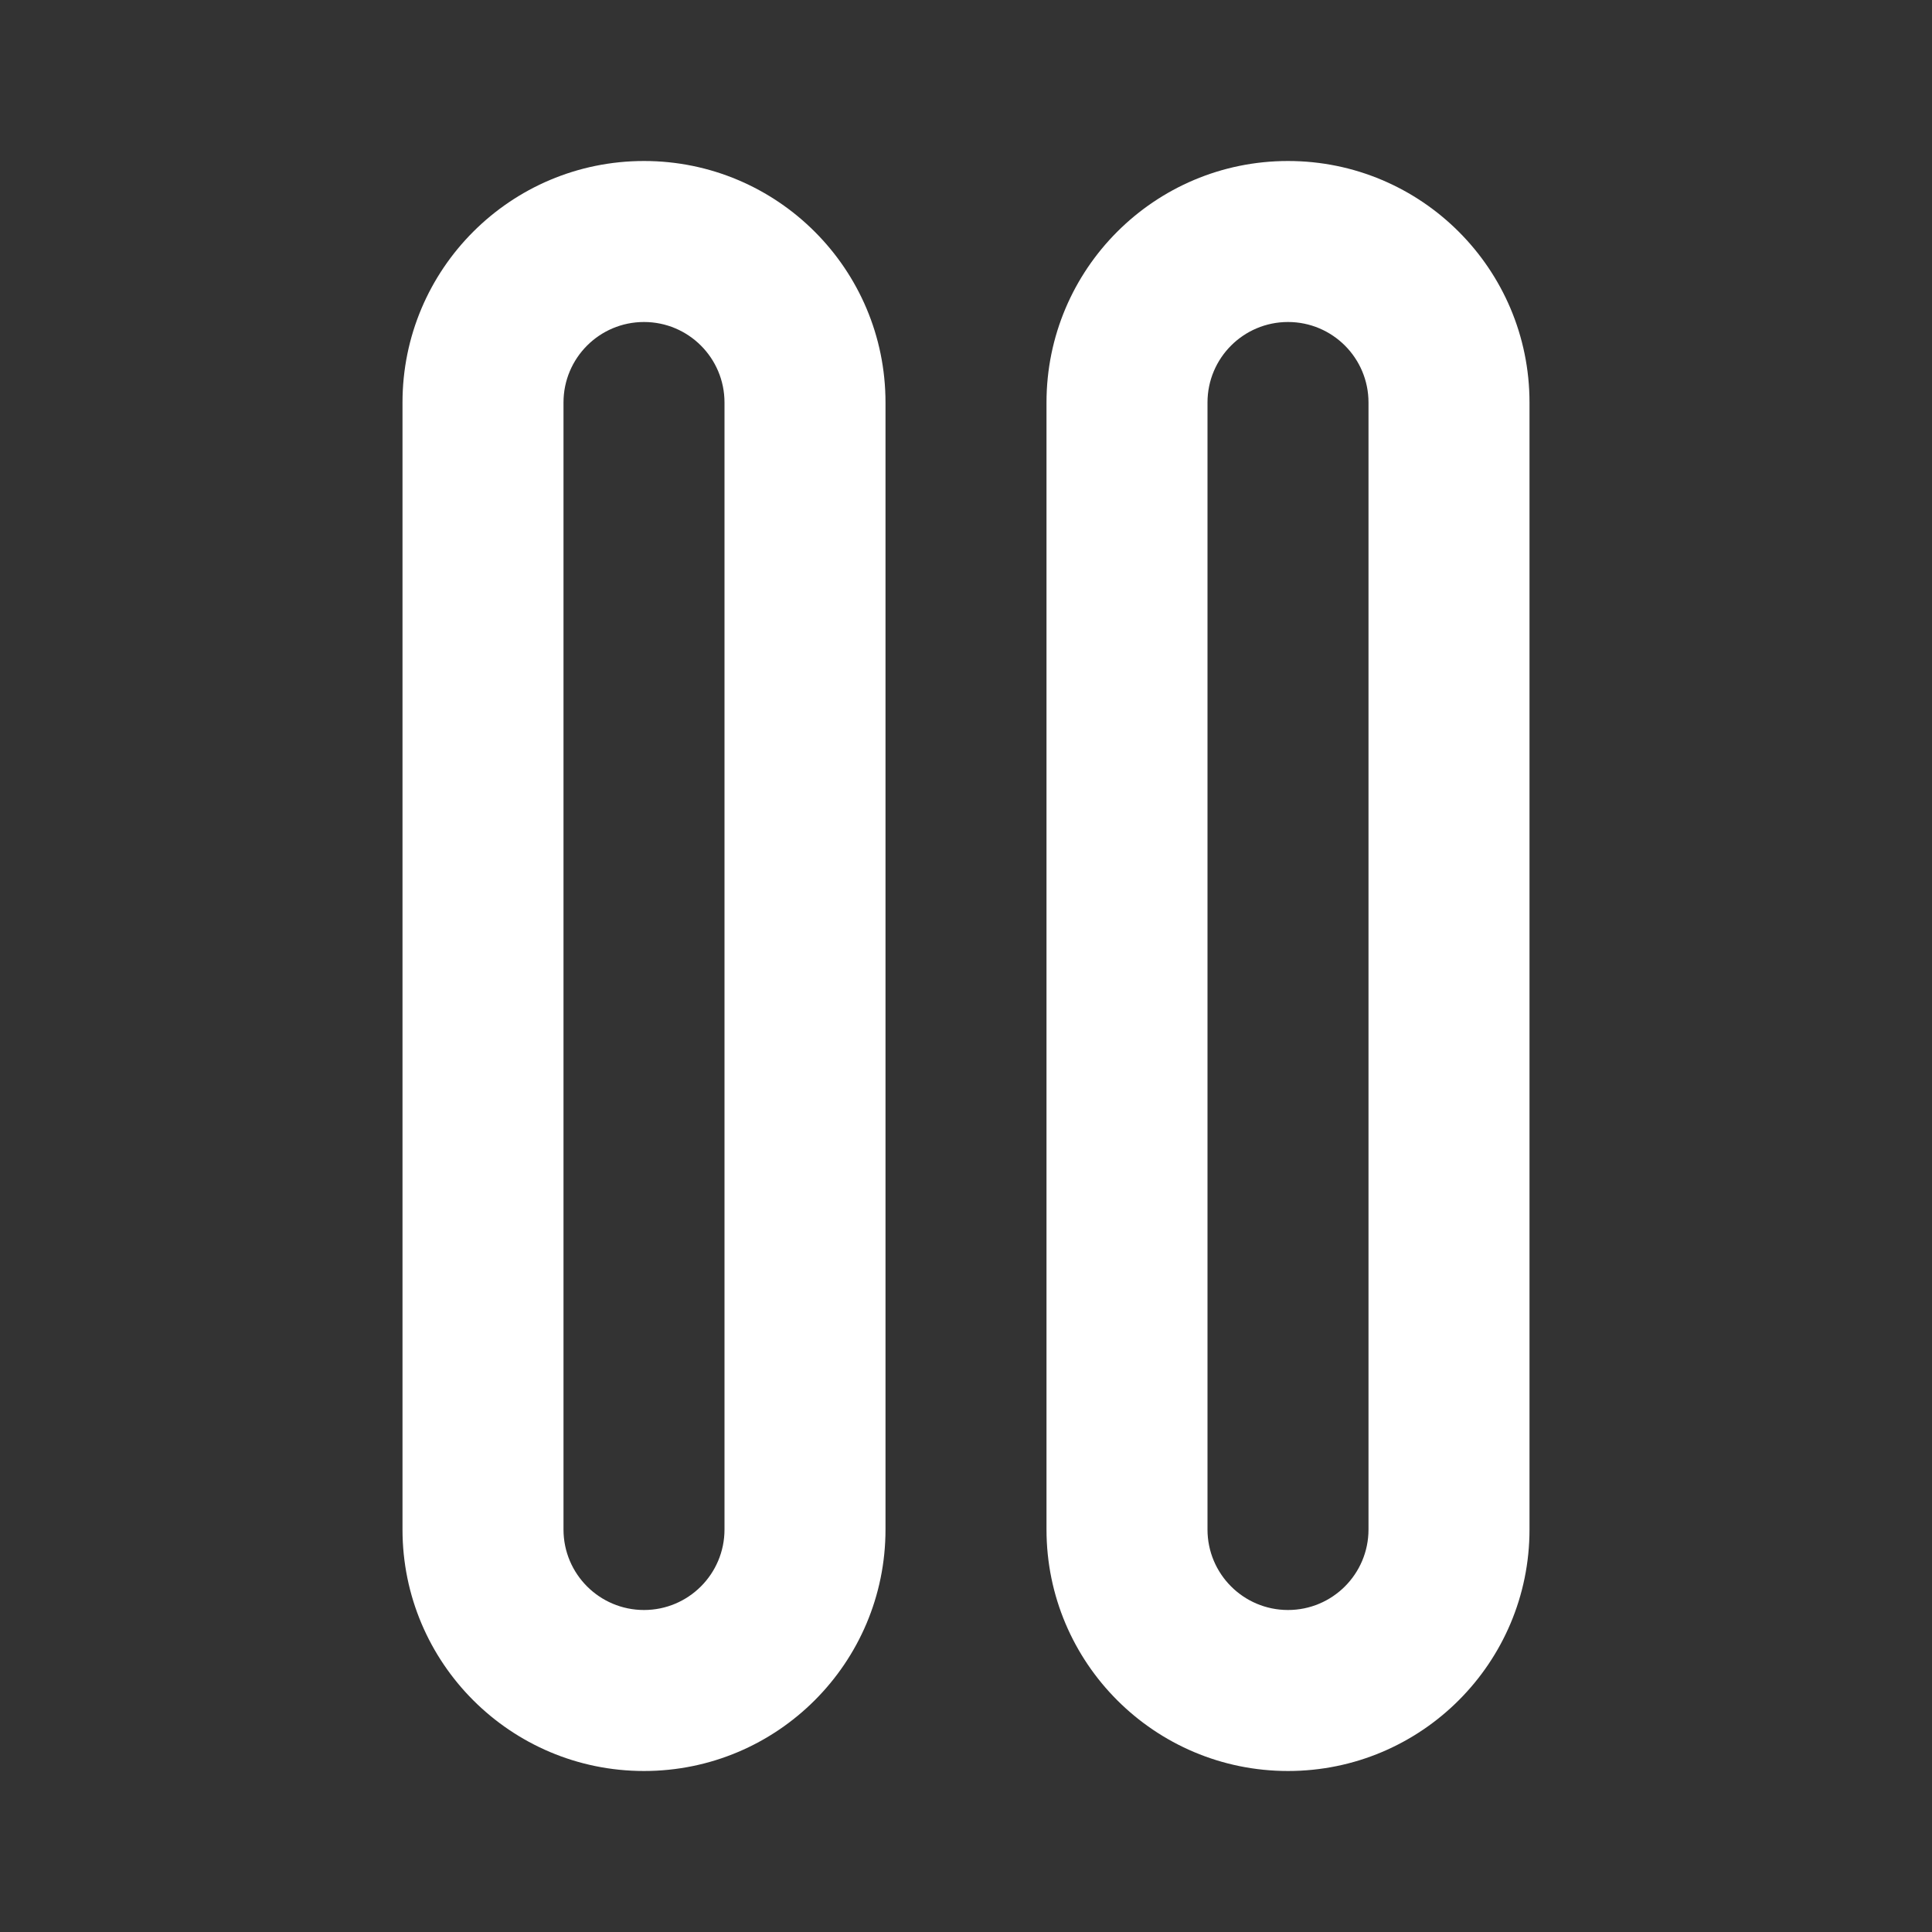 <!-- Generated by IcoMoon.io -->
<svg version="1.1" xmlns="http://www.w3.org/2000/svg" width="280" height="280" viewBox="0 0 280 280">
<rect x="0" y="0" width="280" height="280" fill="#333333" stroke="none"/>
<title>ul-pause</title>
<path fill="#fff" d="M186.667 23.333c-19.33 0-35 15.67-35 35v0 163.333c0 19.33 15.67 35 35 35s35-15.67 35-35v0-163.333c0-19.33-15.67-35-35-35v0zM198.333 221.667c0 6.443-5.223 11.667-11.667 11.667s-11.667-5.223-11.667-11.667v0-163.333c0-6.443 5.223-11.667 11.667-11.667s11.667 5.223 11.667 11.667v0zM93.333 23.333c-19.33 0-35 15.67-35 35v0 163.333c0 19.33 15.67 35 35 35s35-15.67 35-35v0-163.333c0-19.33-15.67-35-35-35v0zM105 221.667c0 6.443-5.223 11.667-11.667 11.667s-11.667-5.223-11.667-11.667v0-163.333c0-6.443 5.223-11.667 11.667-11.667s11.667 5.223 11.667 11.667v0z"></path>
</svg>
